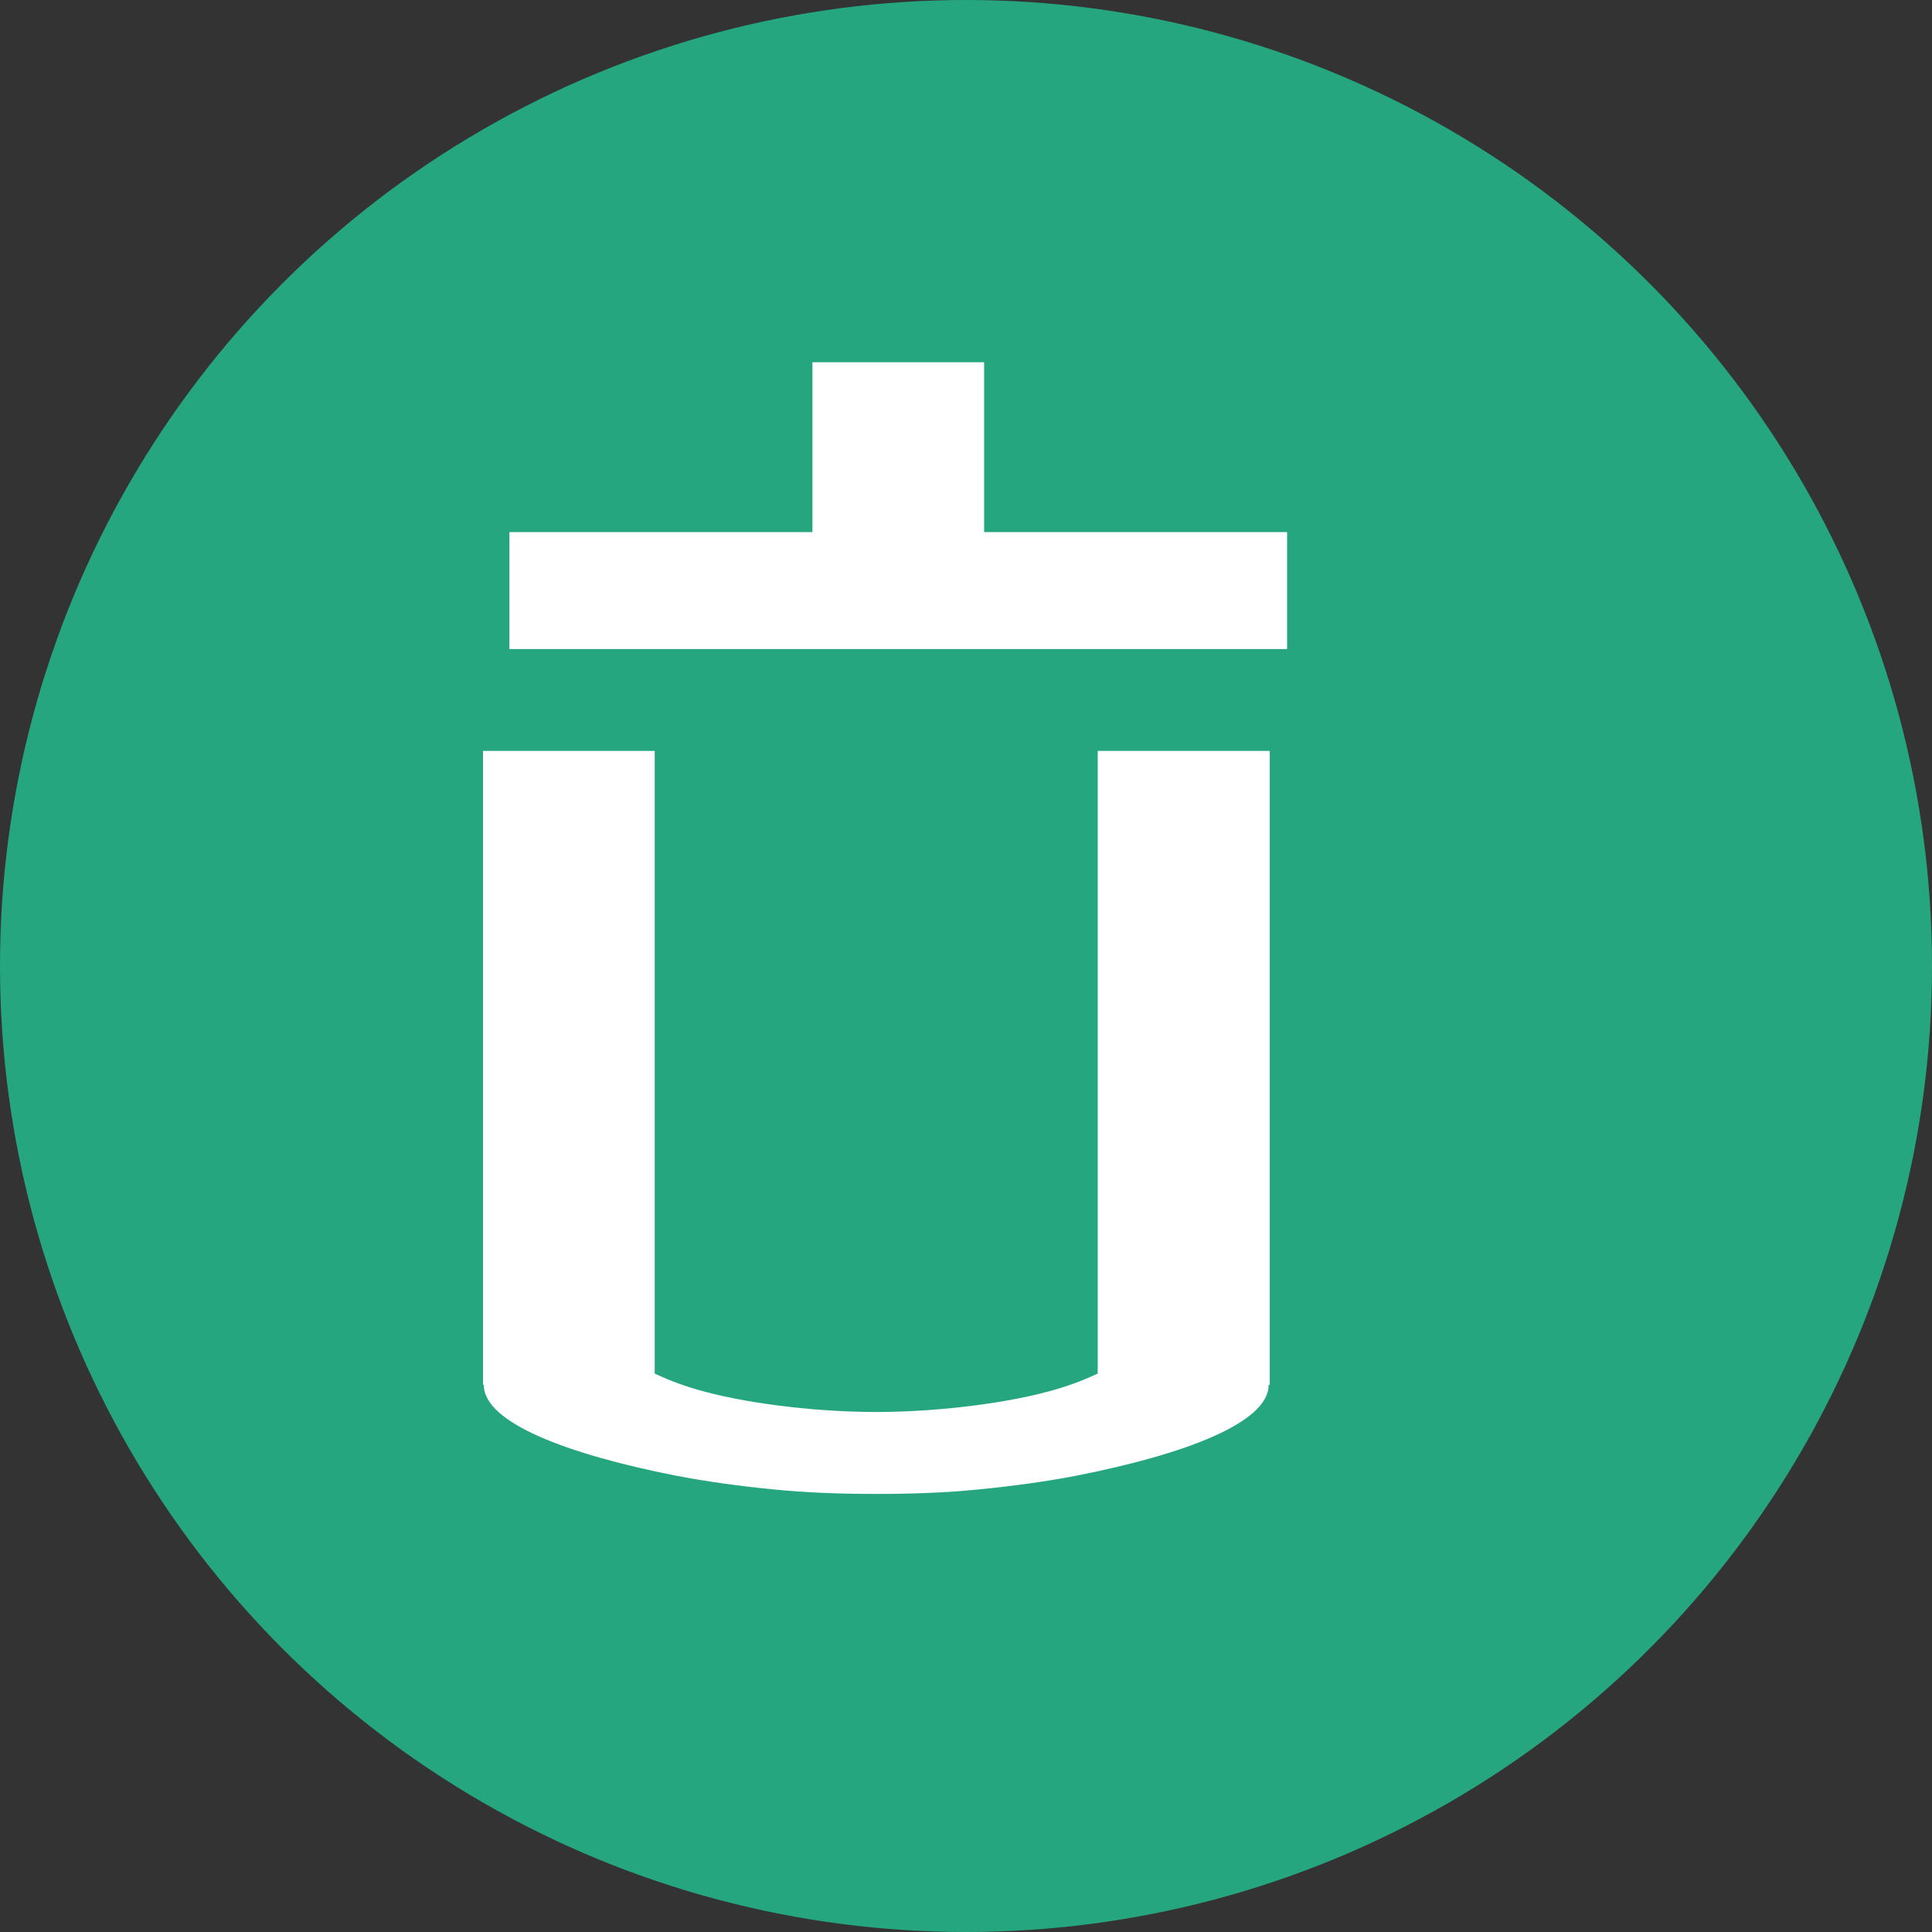 <?xml version="1.0" encoding="UTF-8"?>
<svg width="40" height="40" viewBox="0 0 40 40" fill="none" xmlns="http://www.w3.org/2000/svg">
  <rect x="0" y="0" width="40" height="40" fill="#333333" stroke="none"/>
  <circle cx="20" cy="20" r="20" fill="#26A67F"/>
  <path d="M20.375 7.5V11.016H26.648V13.438H10.547V11.016H16.82V7.5H20.375ZM26.289 15.547V28.672H26.266C26.266 29.469 24.484 30.117 22.312 30.547C21.672 30.672 20.984 30.766 20.273 30.836C19.586 30.906 18.875 30.93 18.141 30.93C17.406 30.93 16.695 30.906 16.008 30.836C15.297 30.766 14.609 30.672 13.969 30.547C11.797 30.117 10.016 29.469 10.016 28.672H10V15.547H13.555V28.438C13.867 28.586 14.203 28.711 14.586 28.812C15.609 29.086 17.016 29.234 18.141 29.234C19.266 29.234 20.672 29.086 21.695 28.812C22.078 28.711 22.414 28.586 22.727 28.438V15.547H26.289Z" fill="white"/>
</svg>